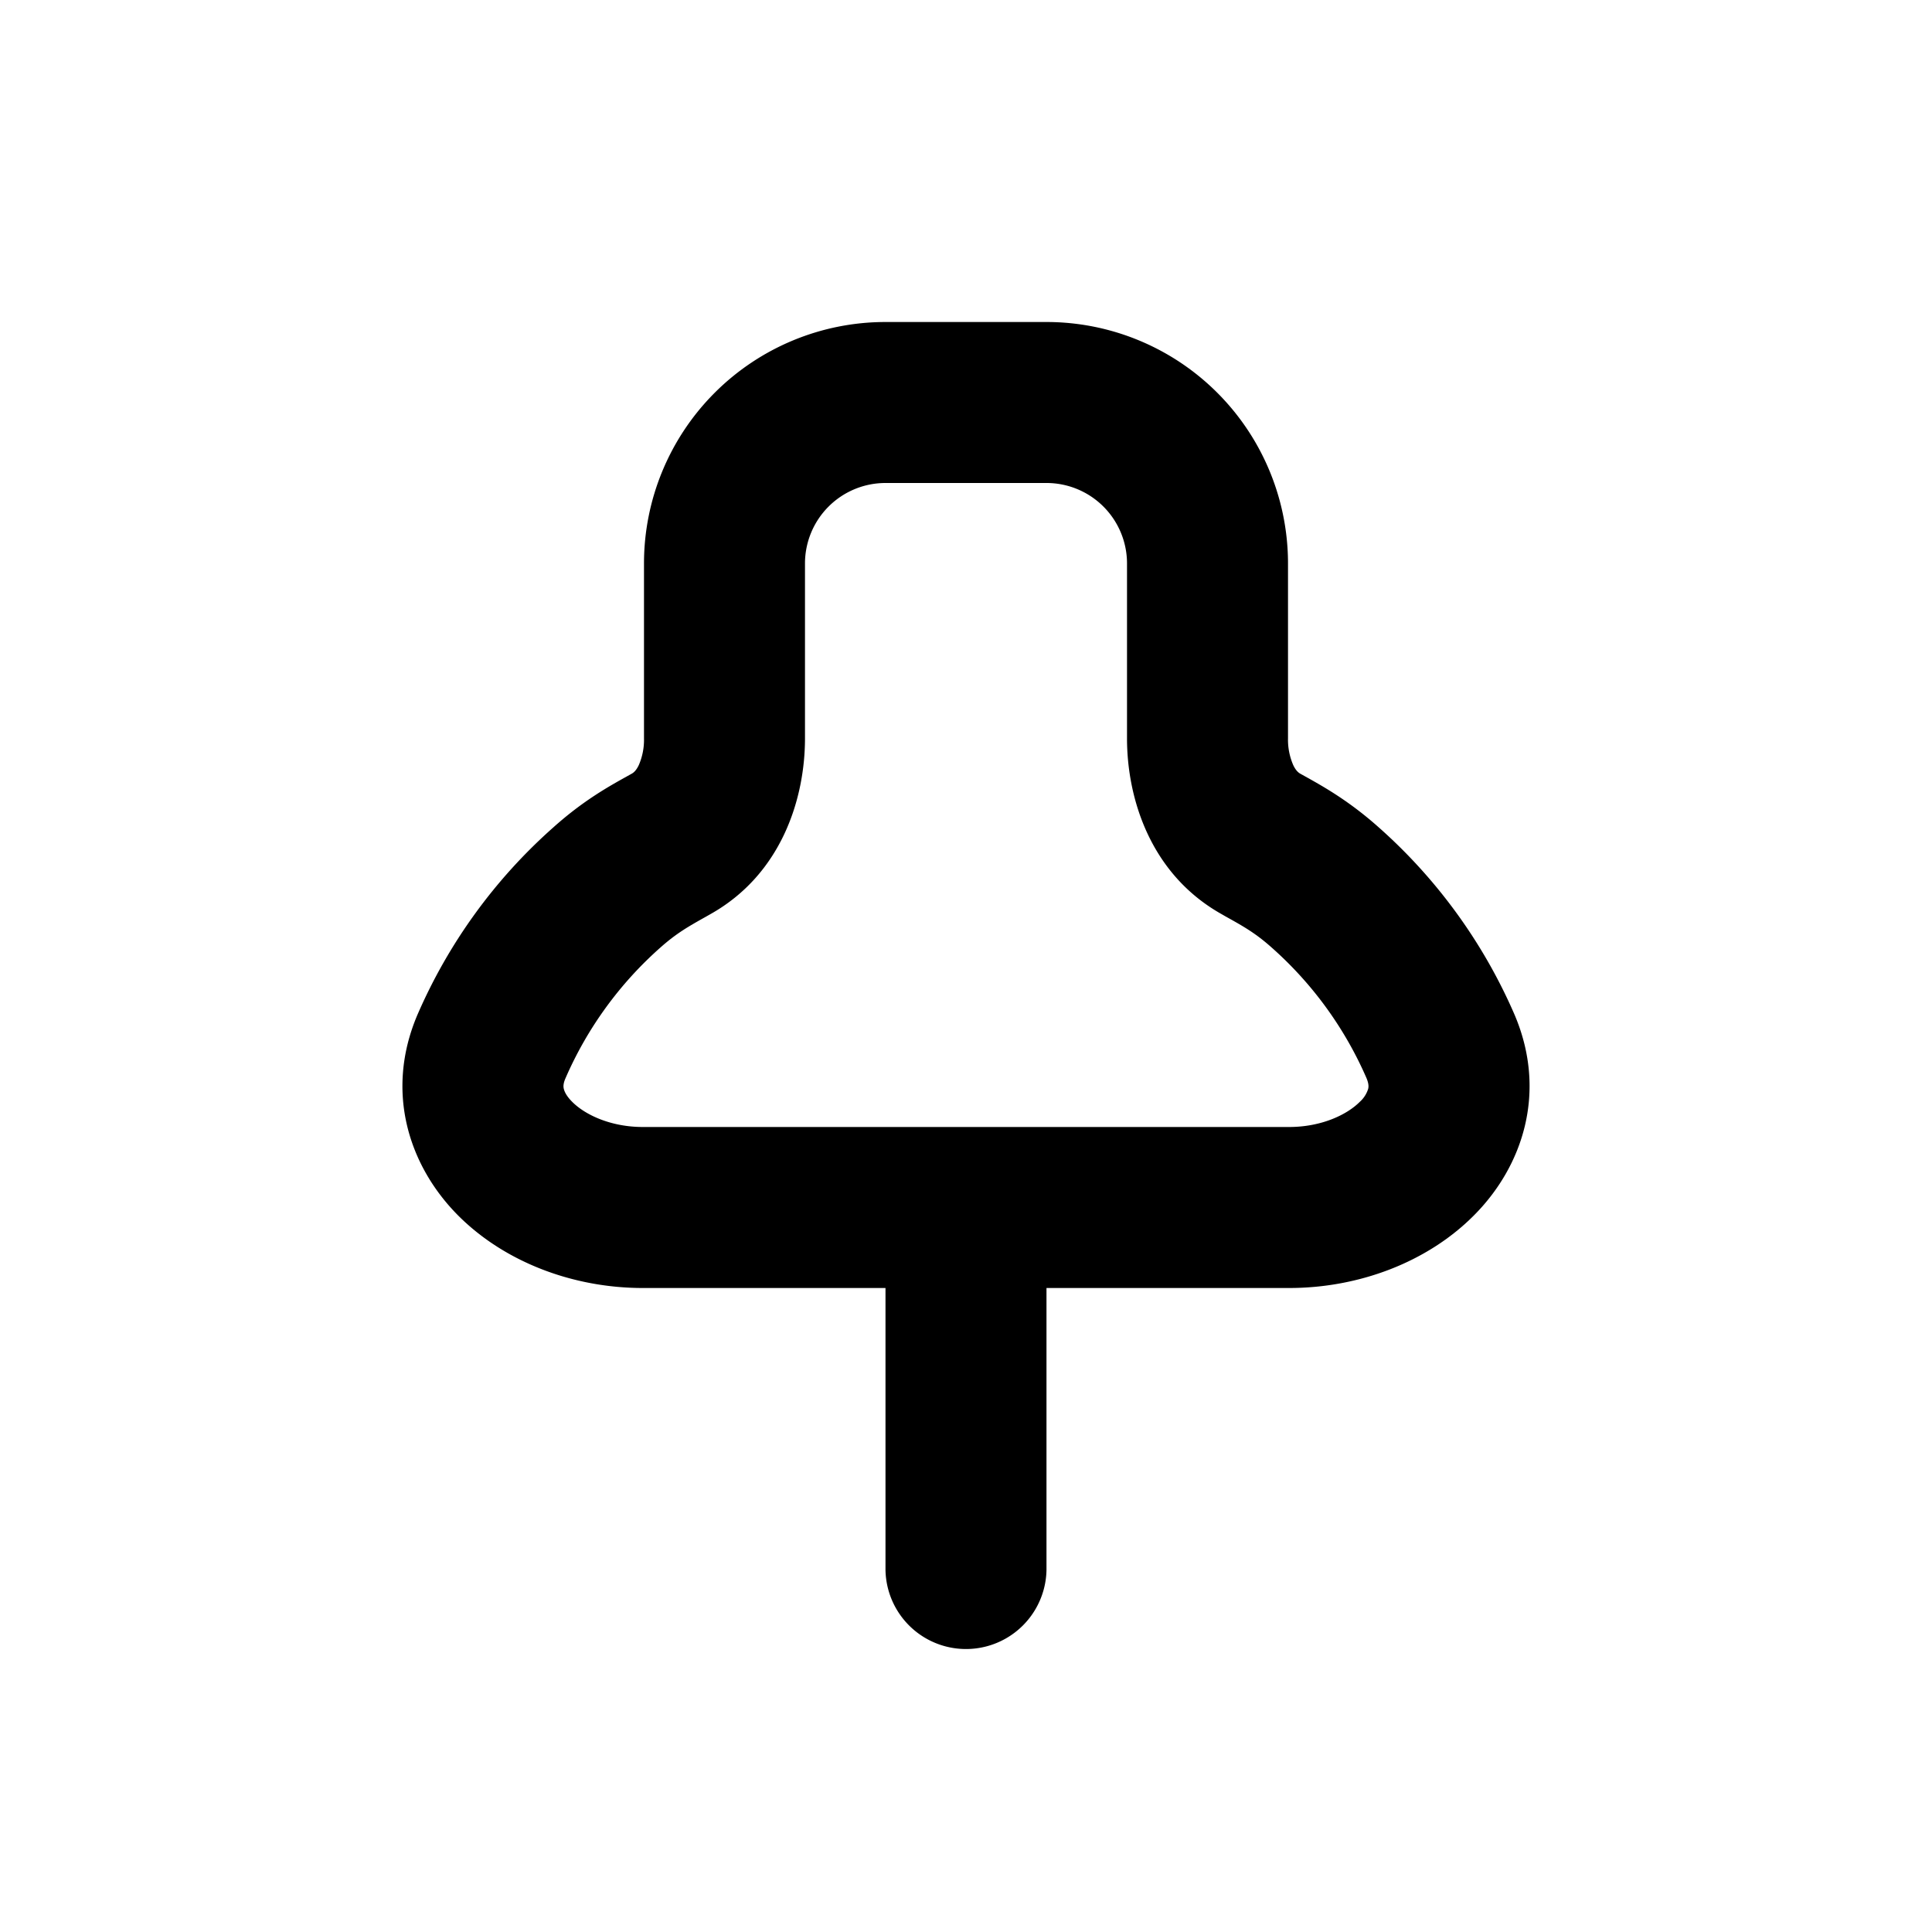 <svg viewBox="0 0 1024 1024" focusable="false"><path d="M341.33 298.67a128 128 0 01128-128h85.34a128 128 0 01128 128v92.67a33.7 33.7 0 002.73 14.08c1.36 2.94 2.81 4.14 3.92 4.73l2.3 1.28c9.74 5.42 23.35 13.02 39.05 27.01a282.84 282.84 0 0172.1 99.42c17.5 41.17 4.19 80.64-21.76 106.53-24.66 24.67-60.84 38.28-97.75 38.28h-128.6V832a42.67 42.67 0 01-85.33 0V682.67h-128.6c-36.9 0-73.08-13.66-97.74-38.27-25.94-25.95-39.26-65.37-21.76-106.5a282.84 282.84 0 0172.1-99.41c15.7-14.08 29.31-21.64 39.04-27.05l2.3-1.28c1.16-.6 2.57-1.8 3.93-4.7a33.66 33.66 0 002.73-14.16v-92.63zm341.93 298.66c17.16 0 30.68-6.53 37.42-13.3a15.36 15.36 0 004.48-6.92c.22-.9.43-2.56-.9-5.72a197.59 197.59 0 00-50.34-69.25c-8.53-7.6-14.93-11.18-24.36-16.42l-1.92-1.11c-37.93-21.2-50.3-61.44-50.3-93.27v-92.67A42.67 42.67 0 00554.66 256h-85.34a42.67 42.67 0 00-42.66 42.67v92.67c0 31.87-12.38 72.1-50.3 93.27l-1.93 1.1c-9.38 5.26-15.78 8.84-24.32 16.43a197.59 197.59 0 00-50.34 69.25c-1.41 3.16-1.16 4.82-.94 5.72.3 1.28 1.28 3.75 4.48 6.91 6.74 6.79 20.3 13.31 37.42 13.31h342.52z" /></svg>